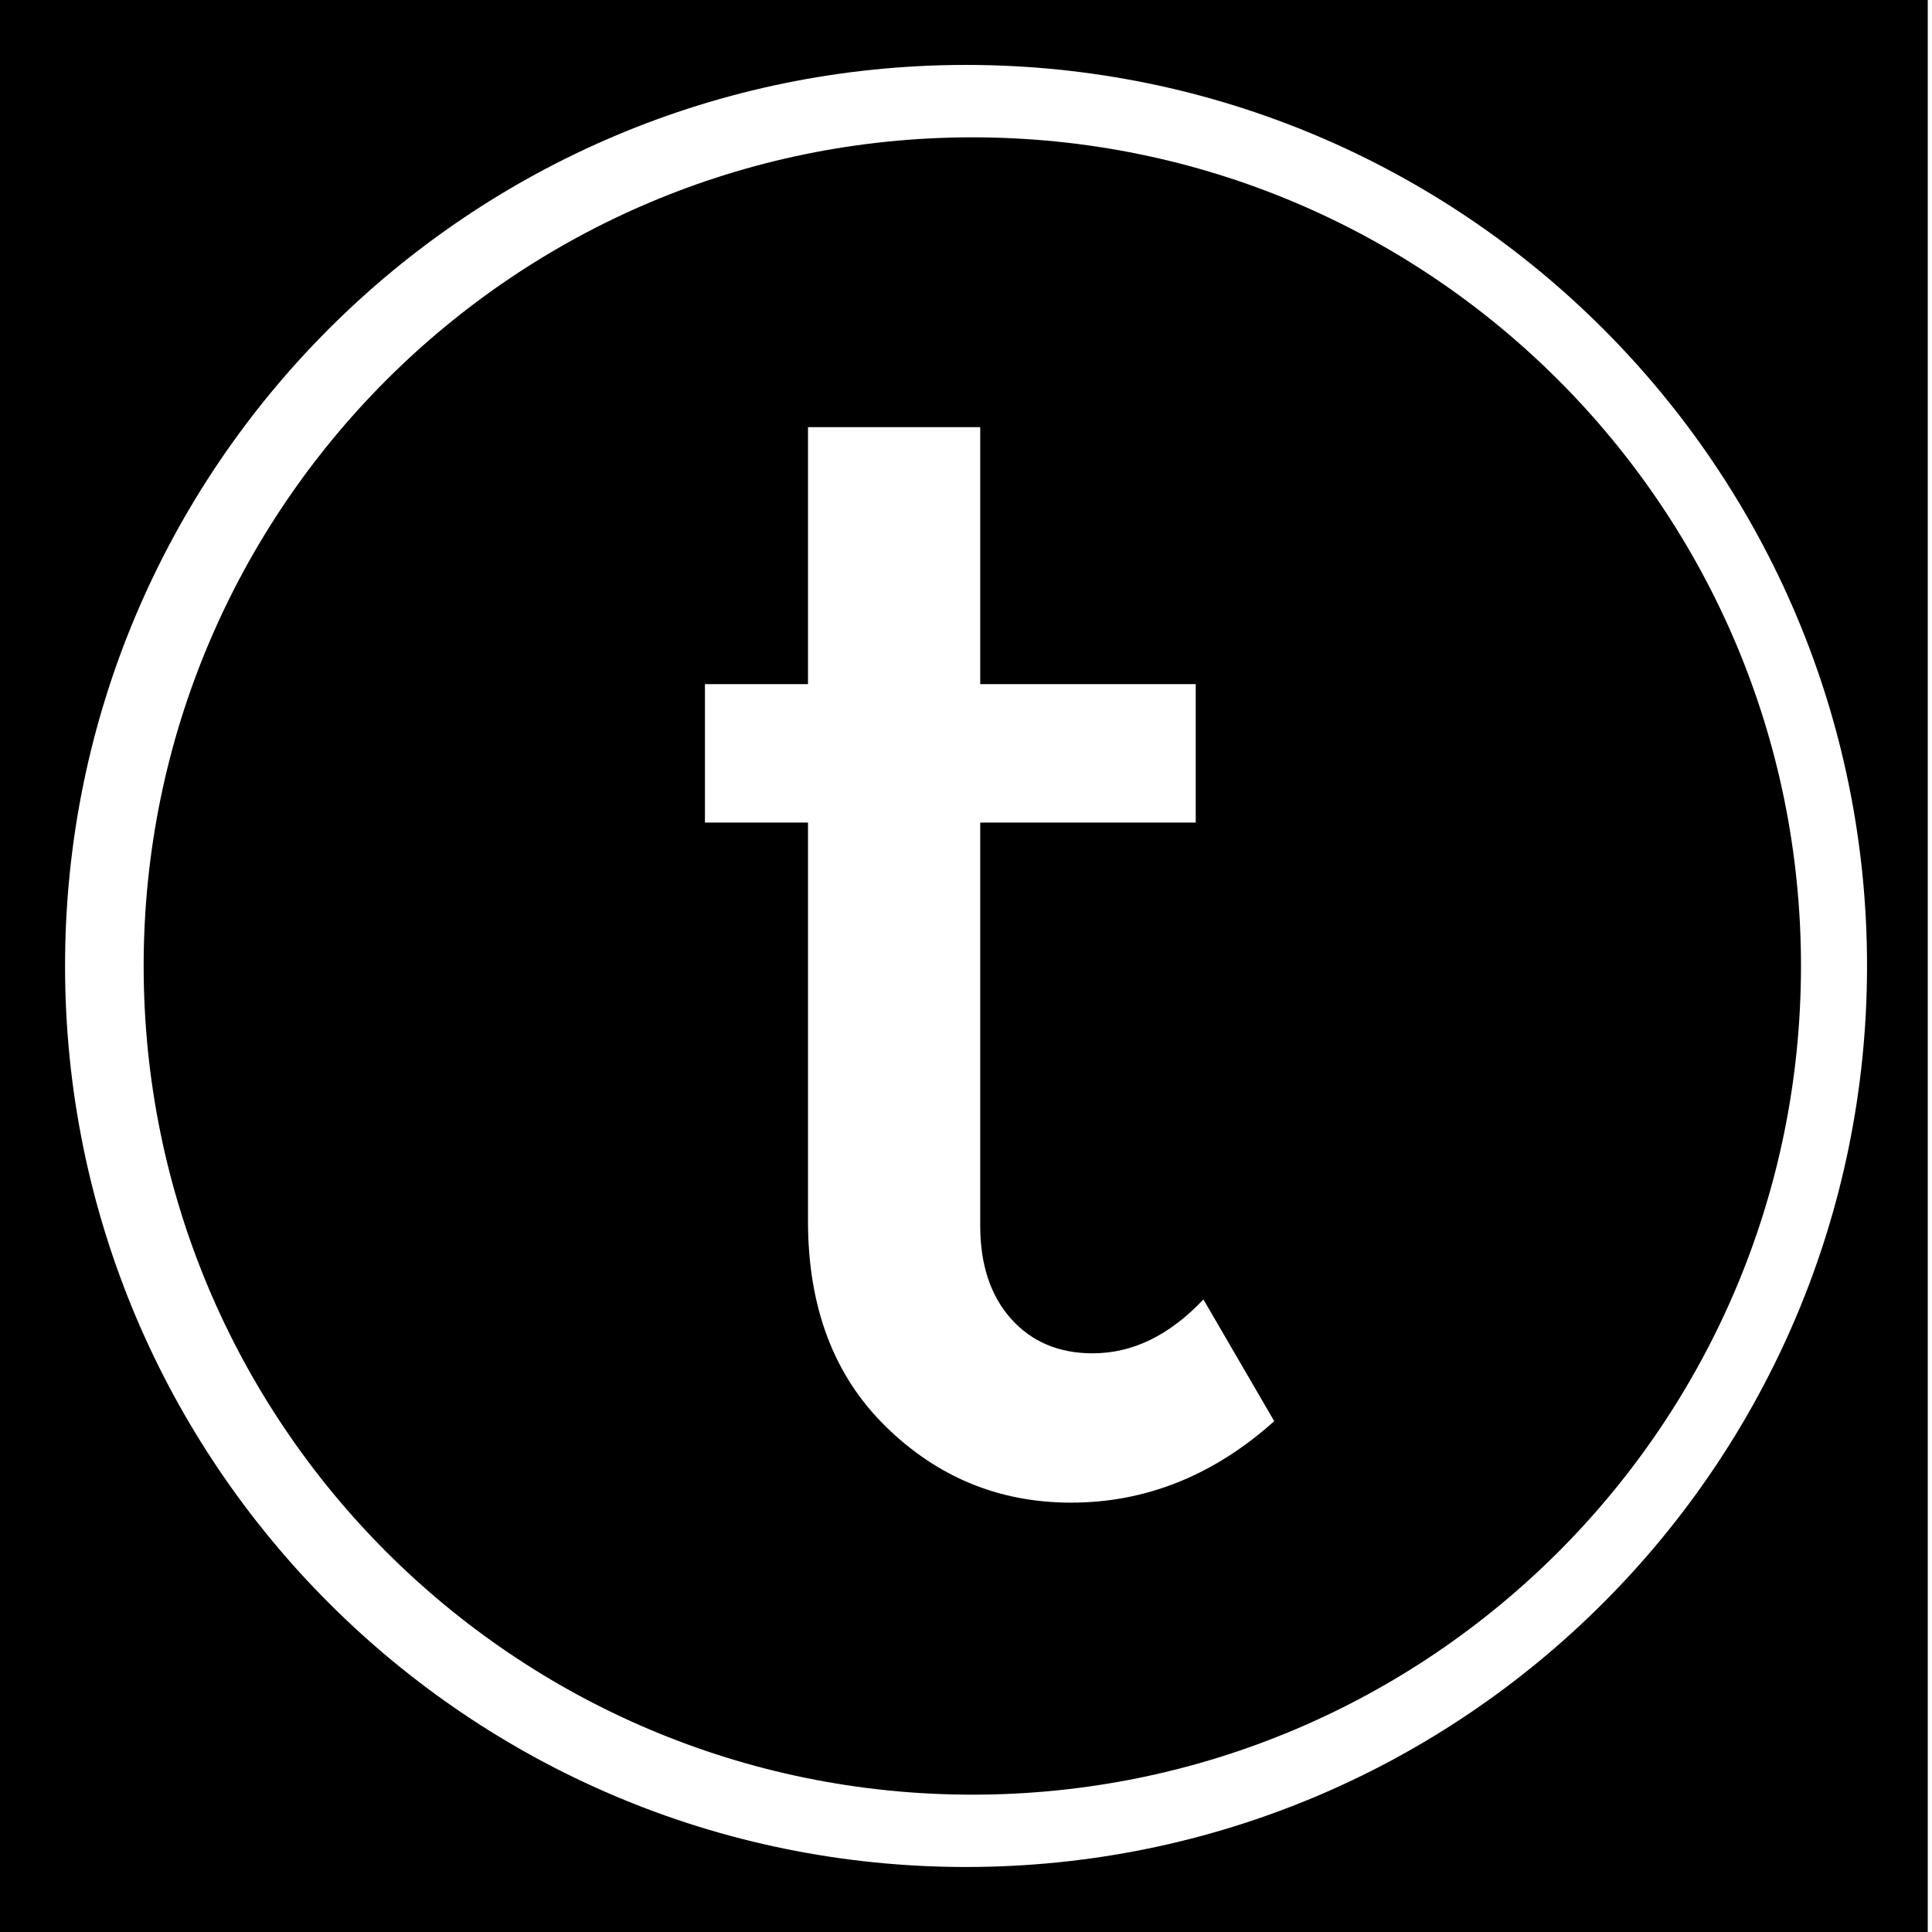 <svg xmlns="http://www.w3.org/2000/svg" xmlns:svg="http://www.w3.org/2000/svg" xmlns:xlink="http://www.w3.org/1999/xlink" id="Layer_1" width="44.637" height="44.637" x="0" y="0" enable-background="new 0 0 44.637 44.637" version="1.1" viewBox="0 0 44.637 44.637" xml:space="preserve"><g><path d="M22.465,3.173c-10.575,0-19.146,8.572-19.146,19.145c0,10.575,8.574,19.146,19.146,19.146 c10.574,0,19.145-8.57,19.145-19.146C41.61,11.744,33.04,3.173,22.465,3.173z M24.746,34.717c-1.659,0-3.087-0.587-4.283-1.76 c-1.197-1.173-1.795-2.755-1.795-4.745v-9.207h-2.381v-3.199h2.381V9.869h3.979v5.937h4.979v3.199h-4.979v9.312 c0,0.901,0.237,1.617,0.71,2.15c0.476,0.533,1.104,0.8,1.887,0.8c0.925,0,1.774-0.414,2.56-1.244l1.636,2.812 C28.039,34.089,26.474,34.717,24.746,34.717z"/><path d="M-0.099-0.099v44.736h44.638V-0.099H-0.099z M22.32,43.135c-11.499,0-20.817-9.321-20.817-20.817 C1.501,10.821,10.821,1.5,22.32,1.5c11.496,0,20.816,9.32,20.816,20.816S33.816,43.135,22.32,43.135z"/></g></svg>